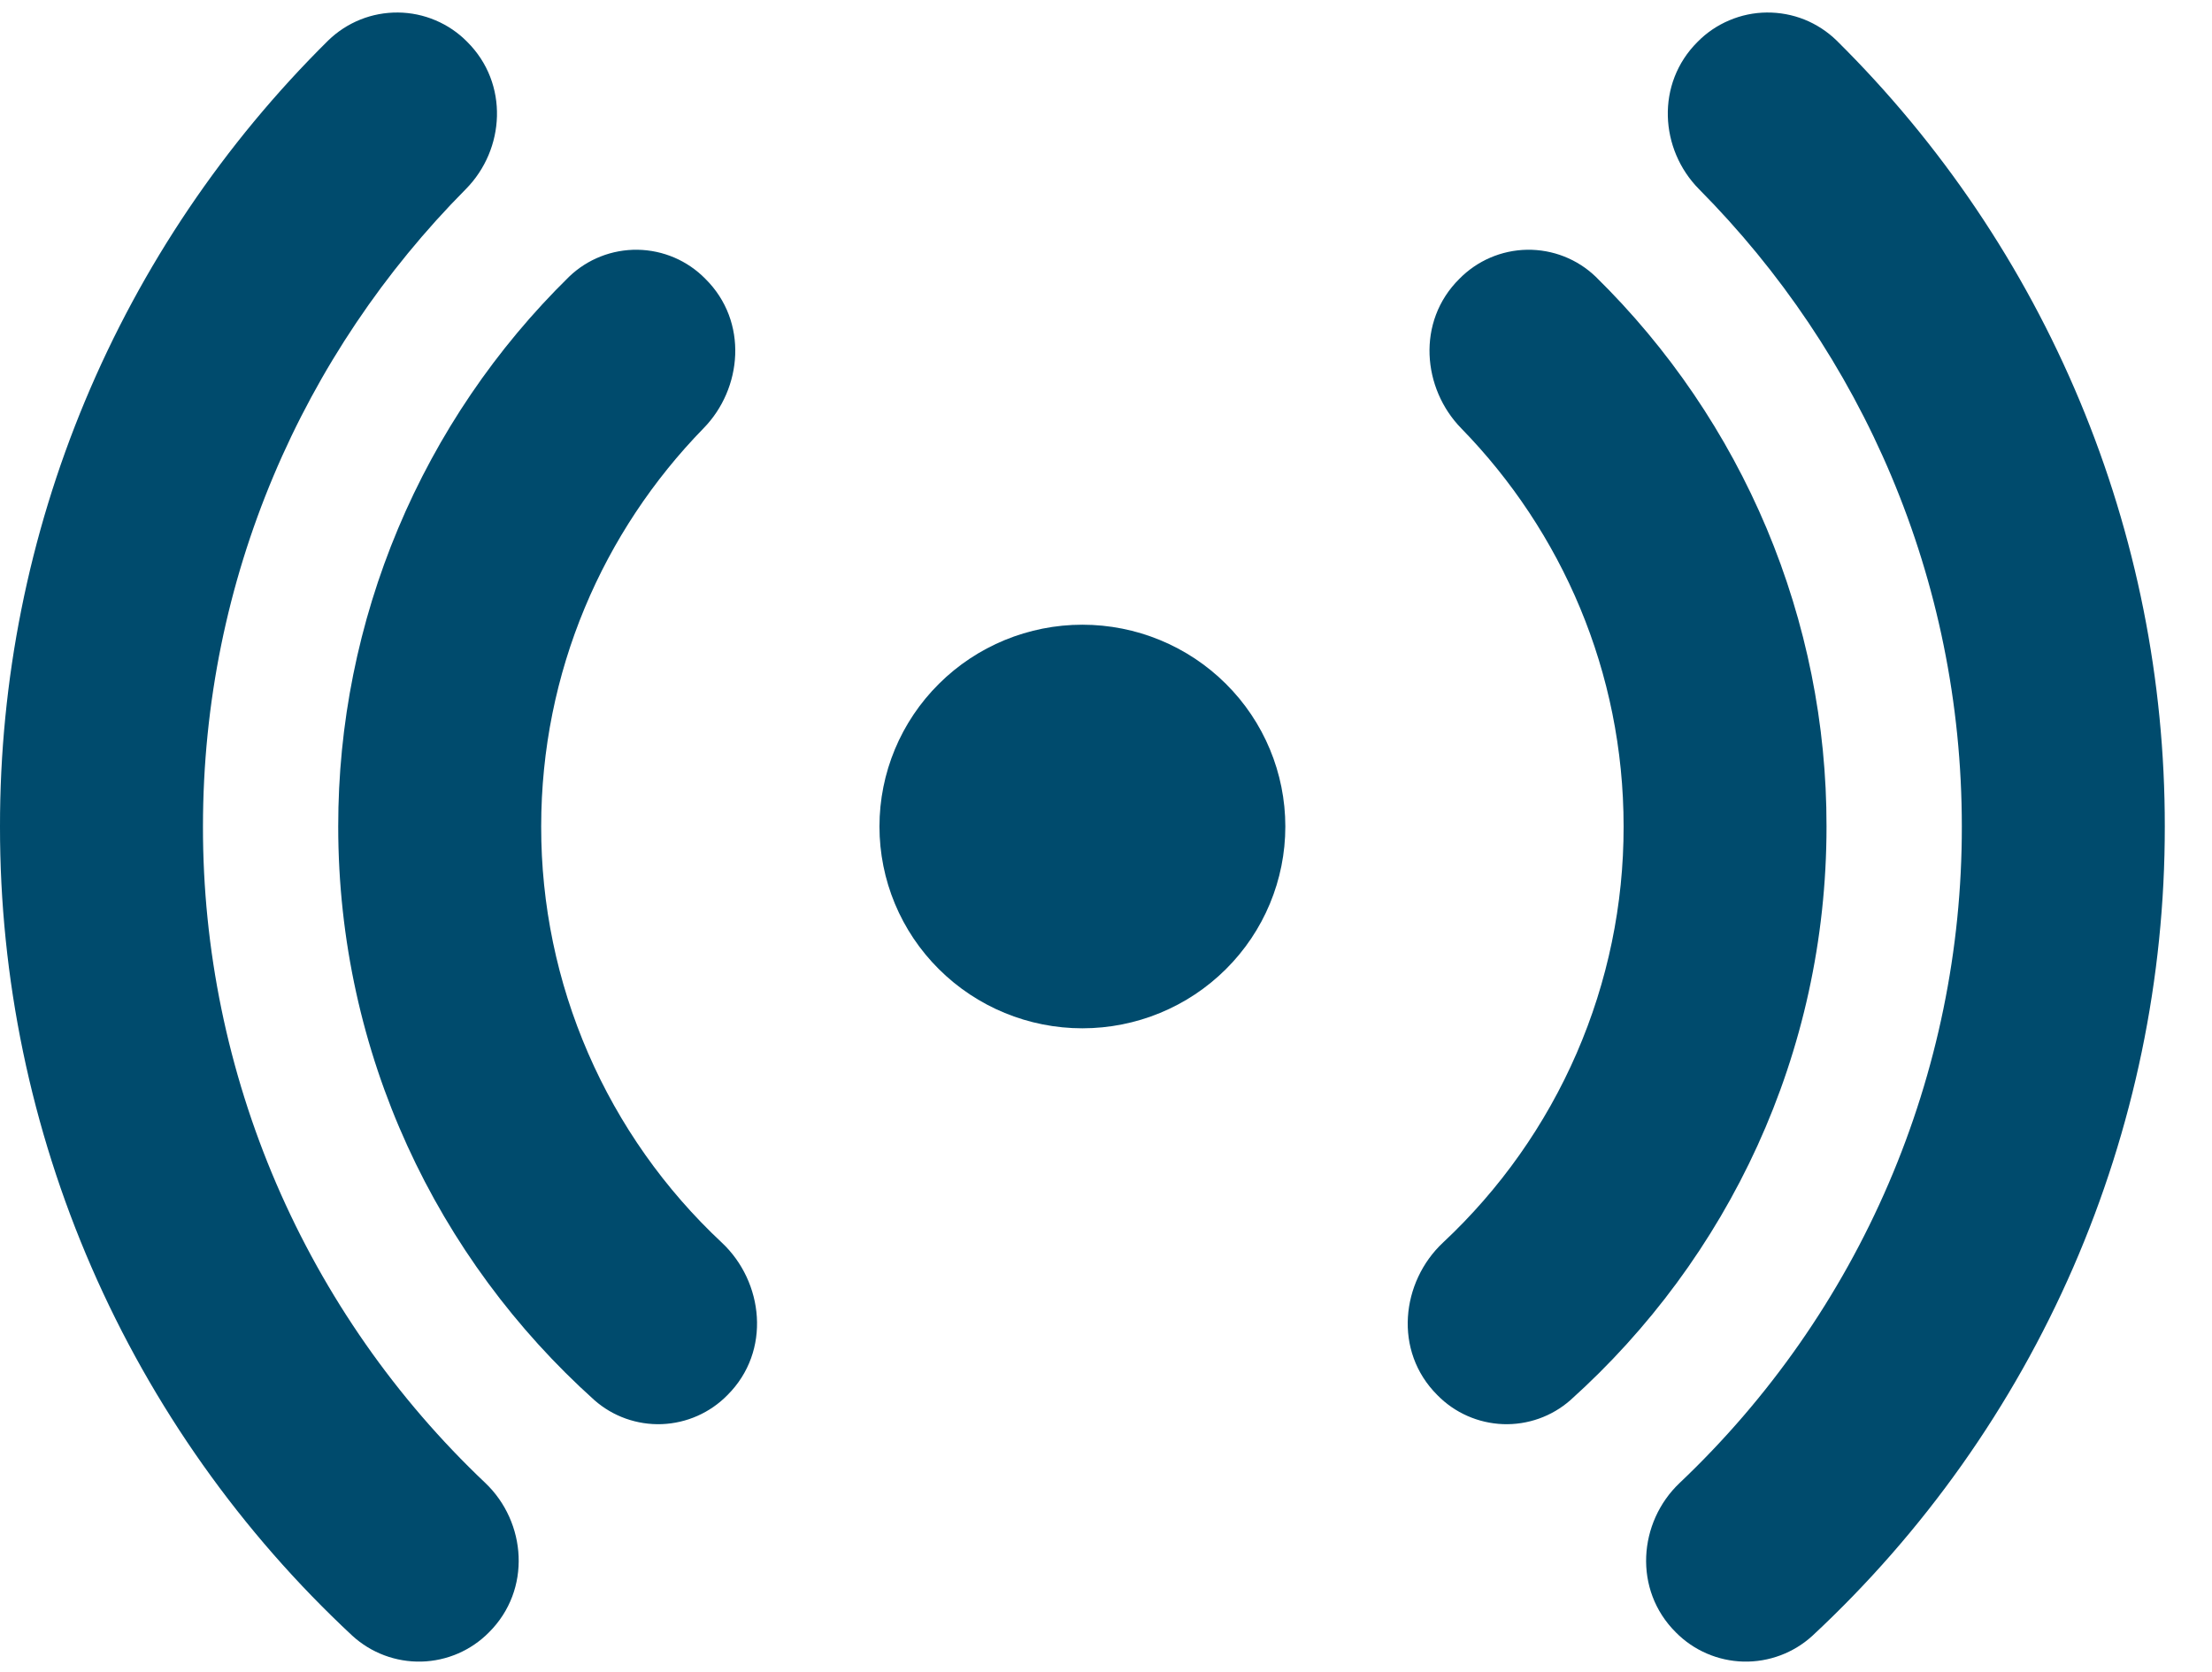 <svg width="41" height="31" viewBox="0 0 41 31" fill="none" xmlns="http://www.w3.org/2000/svg">
<path d="M8.659 0.775C8.492 0.605 8.293 0.47 8.073 0.377C7.852 0.283 7.616 0.234 7.377 0.232C7.138 0.23 6.9 0.274 6.679 0.363C6.457 0.452 6.255 0.584 6.084 0.75C4.153 2.66 2.621 4.93 1.577 7.431C0.533 9.932 -0.003 12.614 1.56656e-05 15.322C-0.003 18.134 0.575 20.917 1.698 23.497C2.822 26.078 4.466 28.401 6.53 30.323C6.878 30.642 7.337 30.814 7.81 30.803C8.282 30.791 8.732 30.597 9.063 30.261C9.856 29.473 9.758 28.218 8.996 27.492C7.339 25.923 6.021 24.034 5.121 21.942C4.222 19.85 3.759 17.598 3.762 15.322C3.762 10.718 5.62 6.544 8.634 3.506C9.362 2.77 9.437 1.548 8.659 0.775Z" fill="#004B6D"/>
<path d="M13.075 5.17C12.745 4.832 12.294 4.638 11.82 4.63C11.346 4.623 10.889 4.802 10.548 5.13C9.19 6.462 8.113 8.049 7.379 9.798C6.644 11.548 6.267 13.426 6.269 15.322C6.269 19.542 8.1 23.335 11.017 25.956C11.361 26.259 11.809 26.418 12.268 26.401C12.727 26.383 13.161 26.191 13.482 25.864C14.304 25.046 14.151 23.759 13.379 23.036C12.32 22.046 11.477 20.851 10.901 19.524C10.325 18.197 10.029 16.767 10.031 15.322C10.031 12.454 11.177 9.851 13.04 7.94C13.758 7.207 13.876 5.963 13.075 5.17Z" fill="#004B6D"/>
<path d="M27.049 5.17C27.38 4.832 27.831 4.638 28.305 4.63C28.779 4.623 29.236 4.802 29.577 5.13C30.934 6.462 32.011 8.049 32.746 9.798C33.48 11.548 33.858 13.426 33.855 15.322C33.855 19.542 32.025 23.335 29.108 25.956C28.764 26.259 28.316 26.418 27.857 26.401C27.398 26.383 26.963 26.191 26.643 25.864C25.82 25.046 25.974 23.759 26.746 23.036C27.805 22.046 28.648 20.851 29.224 19.524C29.8 18.197 30.096 16.767 30.094 15.322C30.094 12.454 28.948 9.851 27.084 7.94C26.367 7.207 26.249 5.963 27.049 5.17Z" fill="#004B6D"/>
<path d="M31.466 0.775C31.633 0.605 31.832 0.47 32.053 0.377C32.273 0.283 32.509 0.234 32.748 0.232C32.987 0.23 33.225 0.274 33.447 0.363C33.668 0.452 33.87 0.584 34.041 0.75C35.972 2.66 37.504 4.93 38.548 7.431C39.593 9.932 40.128 12.614 40.125 15.322C40.128 18.134 39.55 20.917 38.427 23.497C37.303 26.078 35.659 28.401 33.595 30.323C33.247 30.642 32.788 30.814 32.316 30.803C31.843 30.791 31.393 30.597 31.062 30.261C30.269 29.473 30.367 28.218 31.132 27.492C32.788 25.922 34.106 24.034 35.005 21.942C35.904 19.85 36.366 17.597 36.363 15.322C36.363 10.718 34.505 6.544 31.491 3.506C30.763 2.77 30.688 1.548 31.466 0.775Z" fill="#004B6D"/>
<path d="M20.062 11.581C19.065 11.581 18.108 11.975 17.403 12.677C16.697 13.378 16.301 14.33 16.301 15.322C16.301 16.314 16.697 17.266 17.403 17.967C18.108 18.669 19.065 19.063 20.062 19.063C21.06 19.063 22.017 18.669 22.722 17.967C23.428 17.266 23.824 16.314 23.824 15.322C23.824 14.33 23.428 13.378 22.722 12.677C22.017 11.975 21.06 11.581 20.062 11.581Z" fill="#004B6D"/>
</svg>
